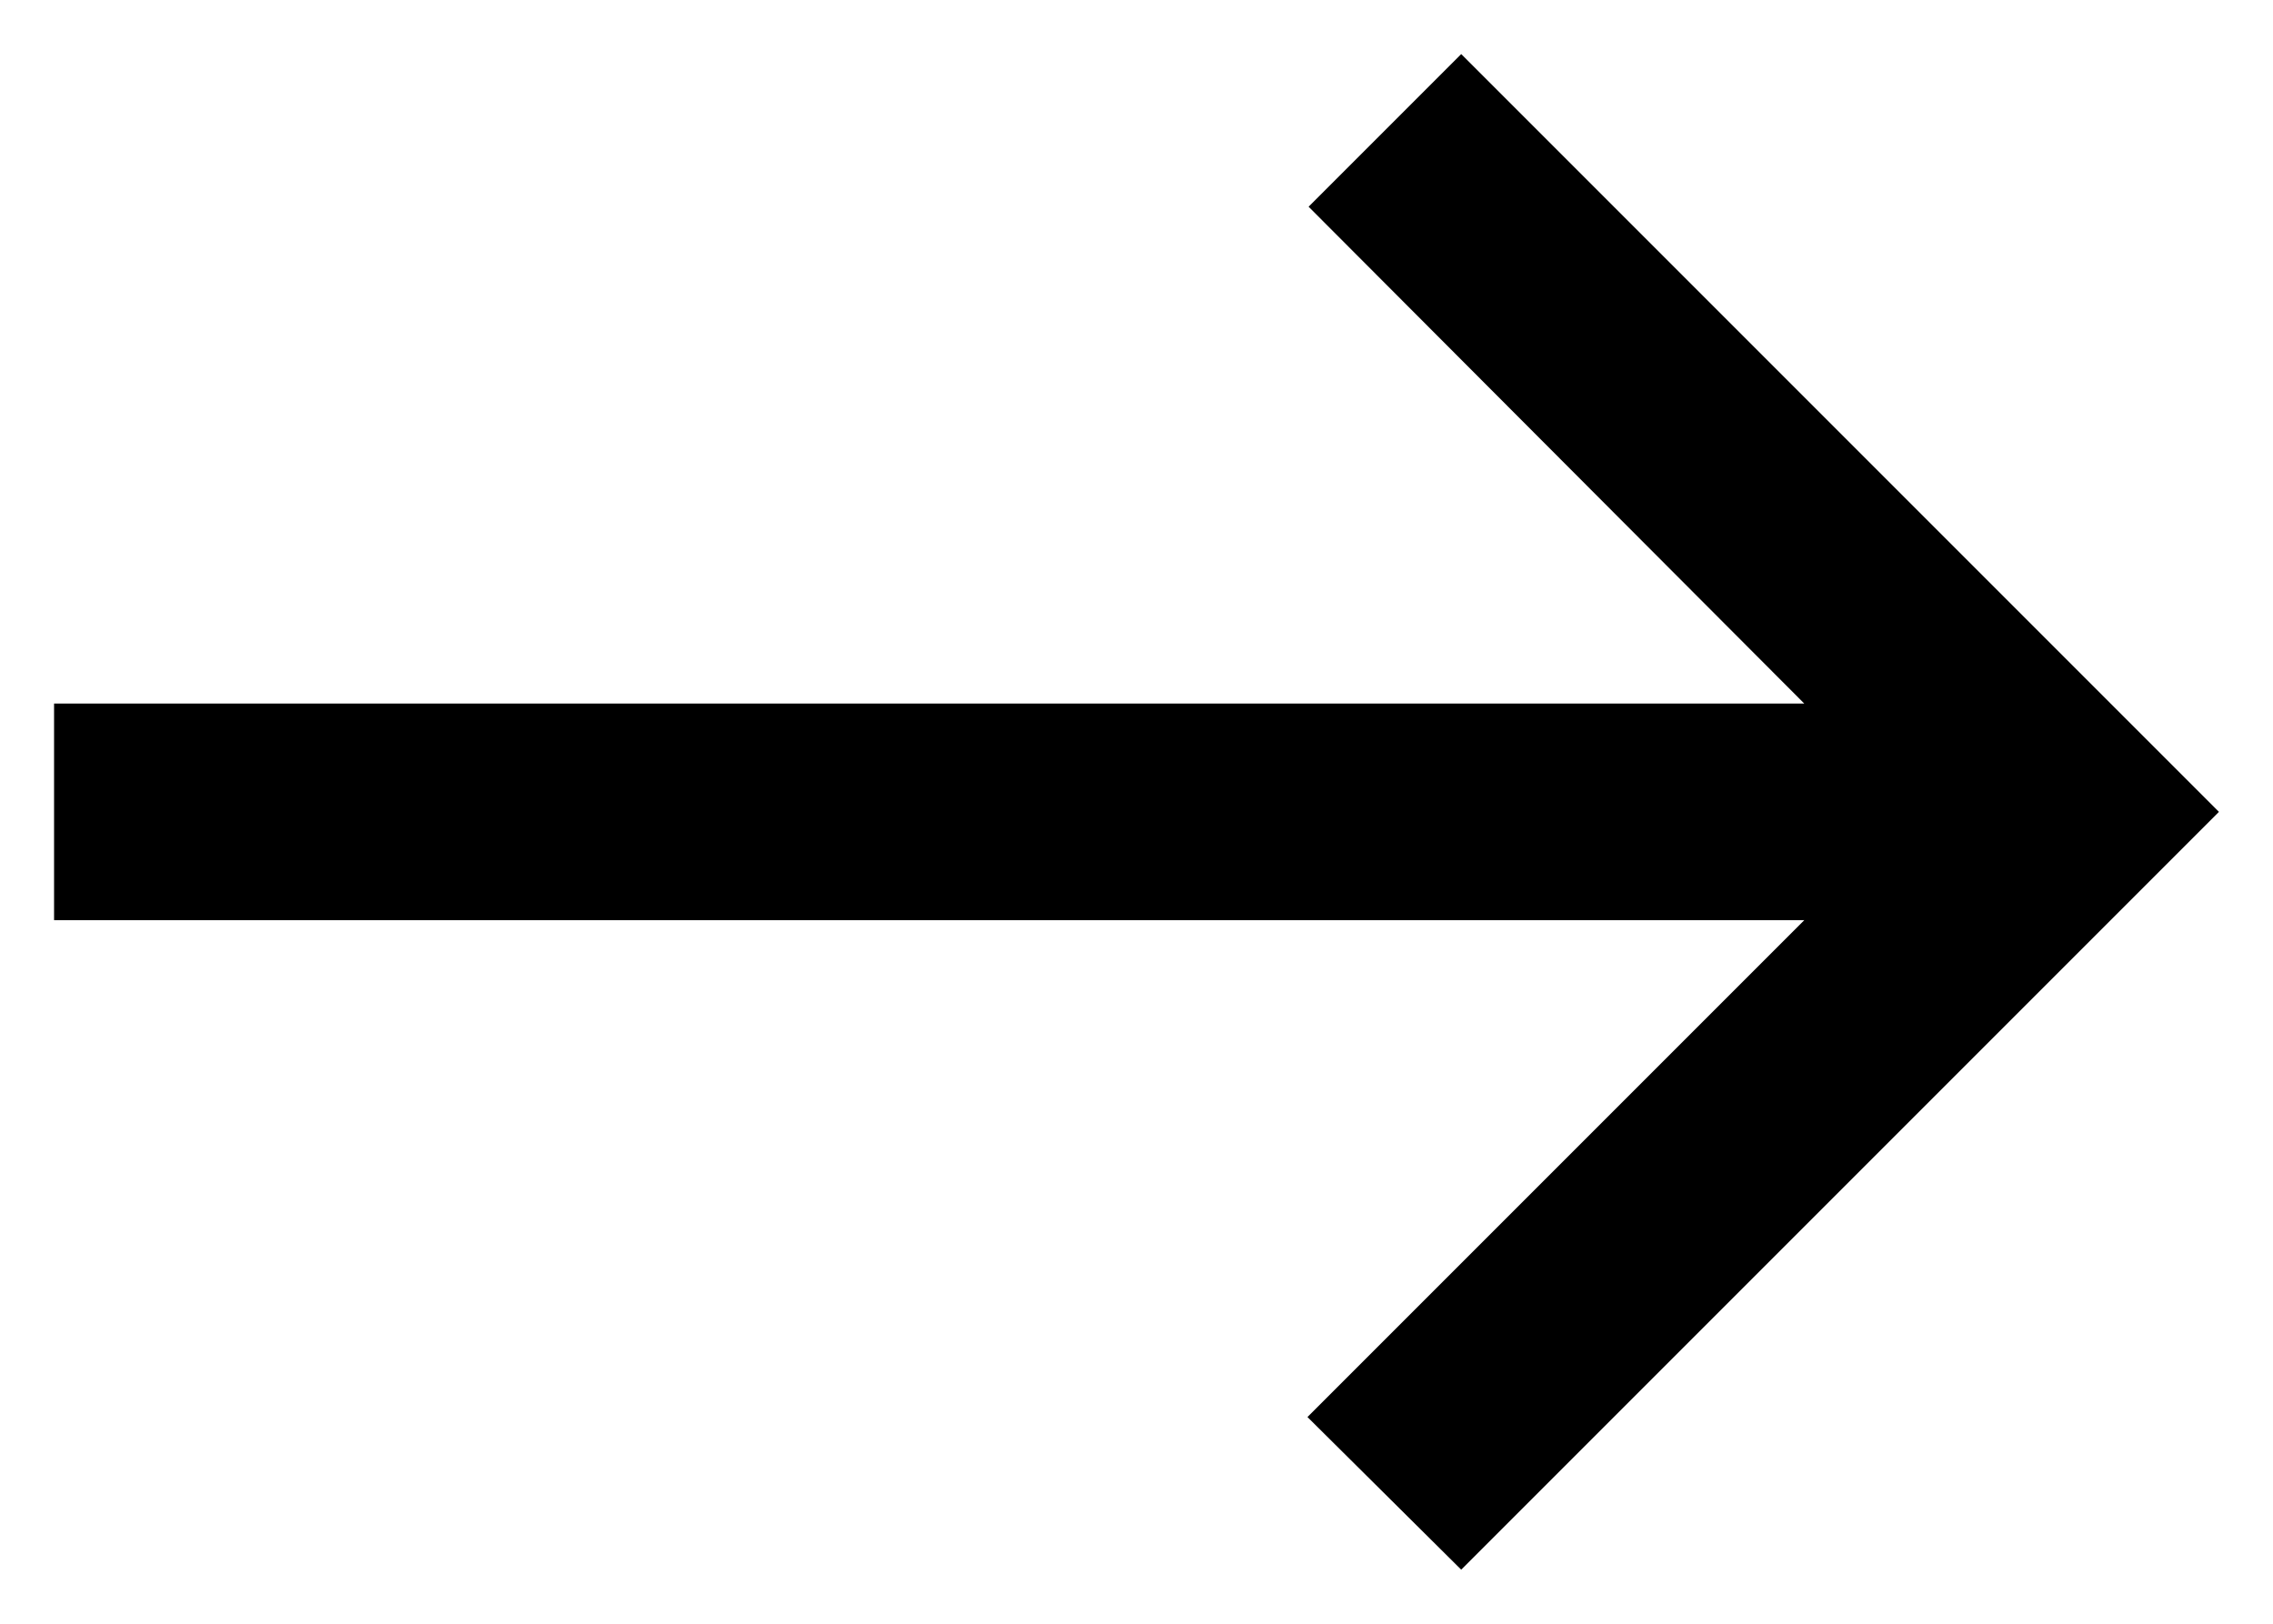 <svg width="14" height="10" viewBox="0 0 14 10" fill="none" xmlns="http://www.w3.org/2000/svg">
<path d="M9 0.333L8.06 1.273L11.113 4.333H0.333V5.667H11.113L8.053 8.727L9 9.667L13.667 5L9 0.333Z" fill="black"/>
</svg>
